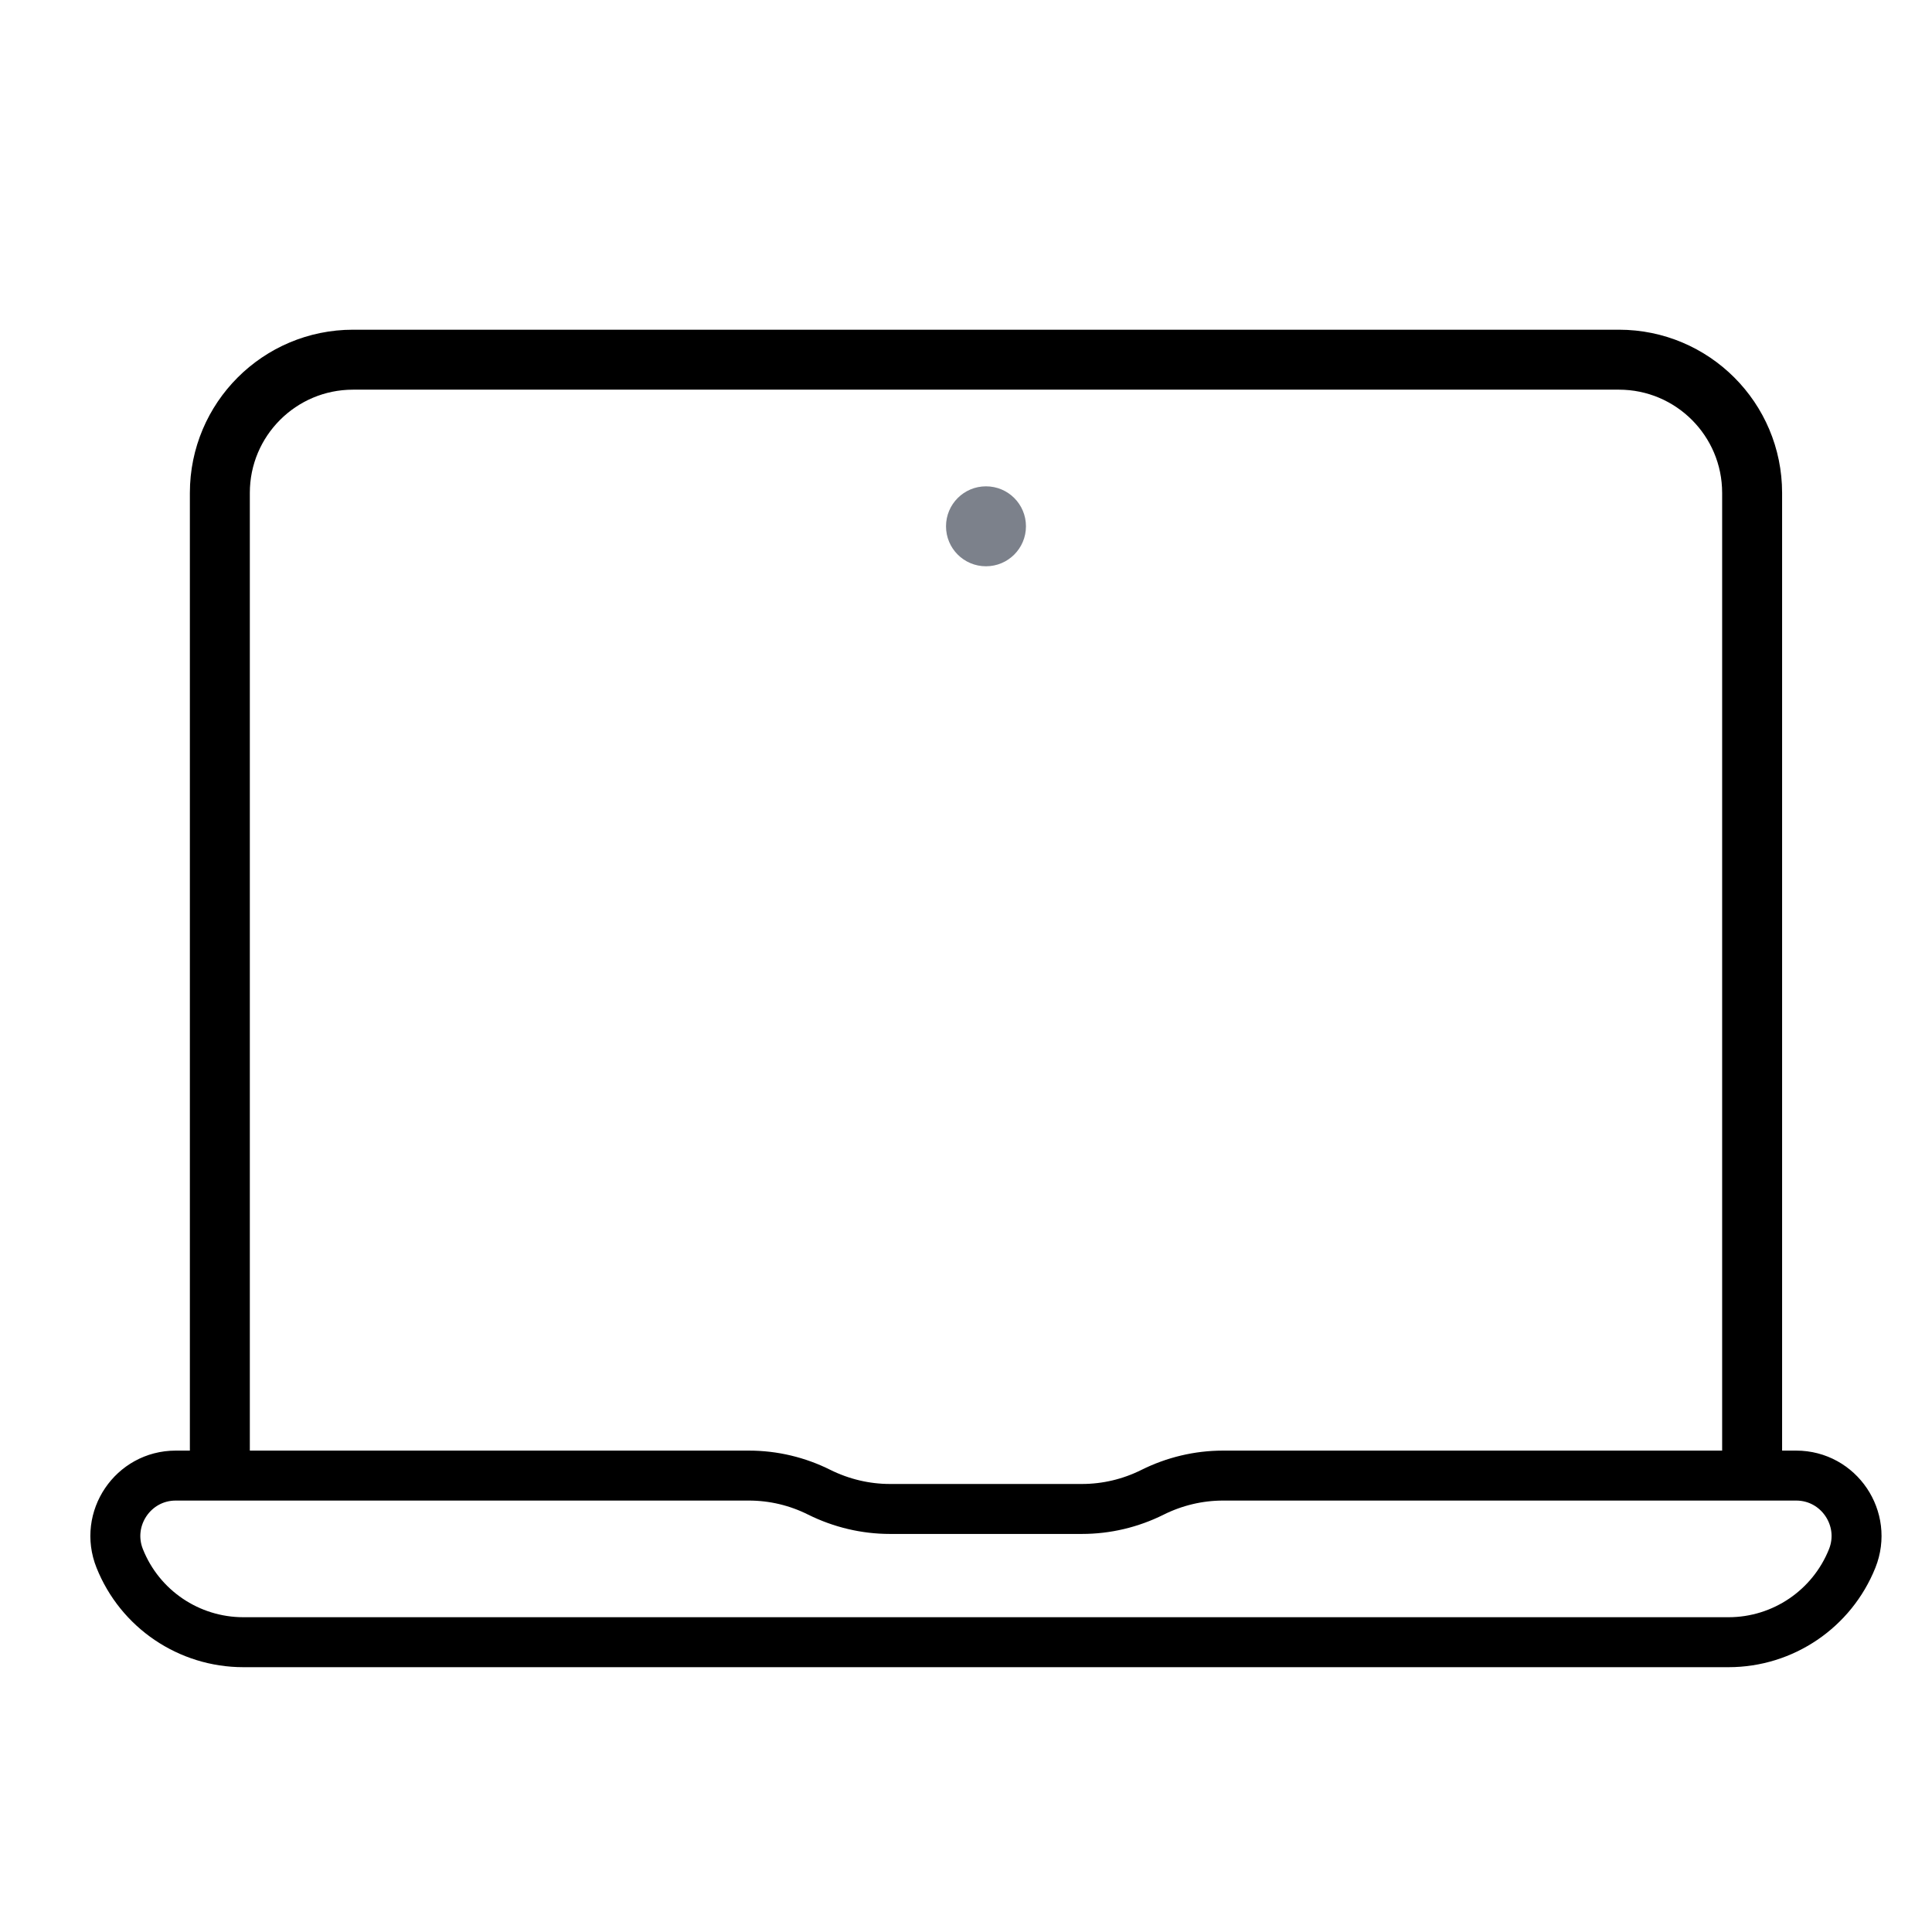 <svg width="29" height="29" viewBox="0 0 29 29" fill="none" xmlns="http://www.w3.org/2000/svg">
<g clip-path="url(#clip0_1_367)">
<path d="M3.3 22.4V7.399C3.3 6.294 4.195 5.399 5.3 5.399H24.3C25.405 5.399 26.3 6.294 26.3 7.399V22.4" stroke="black" stroke-width="0.9" stroke-miterlimit="10"/>
<path d="M15.4 7.9C15.4 8.231 15.132 8.5 14.8 8.5C14.468 8.5 14.2 8.232 14.2 7.9C14.2 7.569 14.468 7.3 14.8 7.3C15.132 7.3 15.4 7.568 15.4 7.9Z" fill="#7C818B"/>
<path d="M25.946 24.65H3.653C2.835 24.65 2.1 24.152 1.797 23.393C1.559 22.798 1.997 22.149 2.638 22.149H11.241C11.609 22.149 11.97 22.235 12.299 22.4C12.628 22.563 12.991 22.65 13.358 22.65H16.24C16.609 22.65 16.97 22.564 17.299 22.4C17.628 22.236 17.99 22.149 18.358 22.149H26.961C27.602 22.149 28.04 22.798 27.802 23.393C27.498 24.151 26.764 24.65 25.946 24.65Z" stroke="black" stroke-width="0.75" stroke-miterlimit="10"/>
</g>
<defs>
<clipPath id="clip0_1_367">
<rect width="28" height="28" fill="white" transform="translate(0.8 0.9)"/>
</clipPath>
</defs>
</svg>
